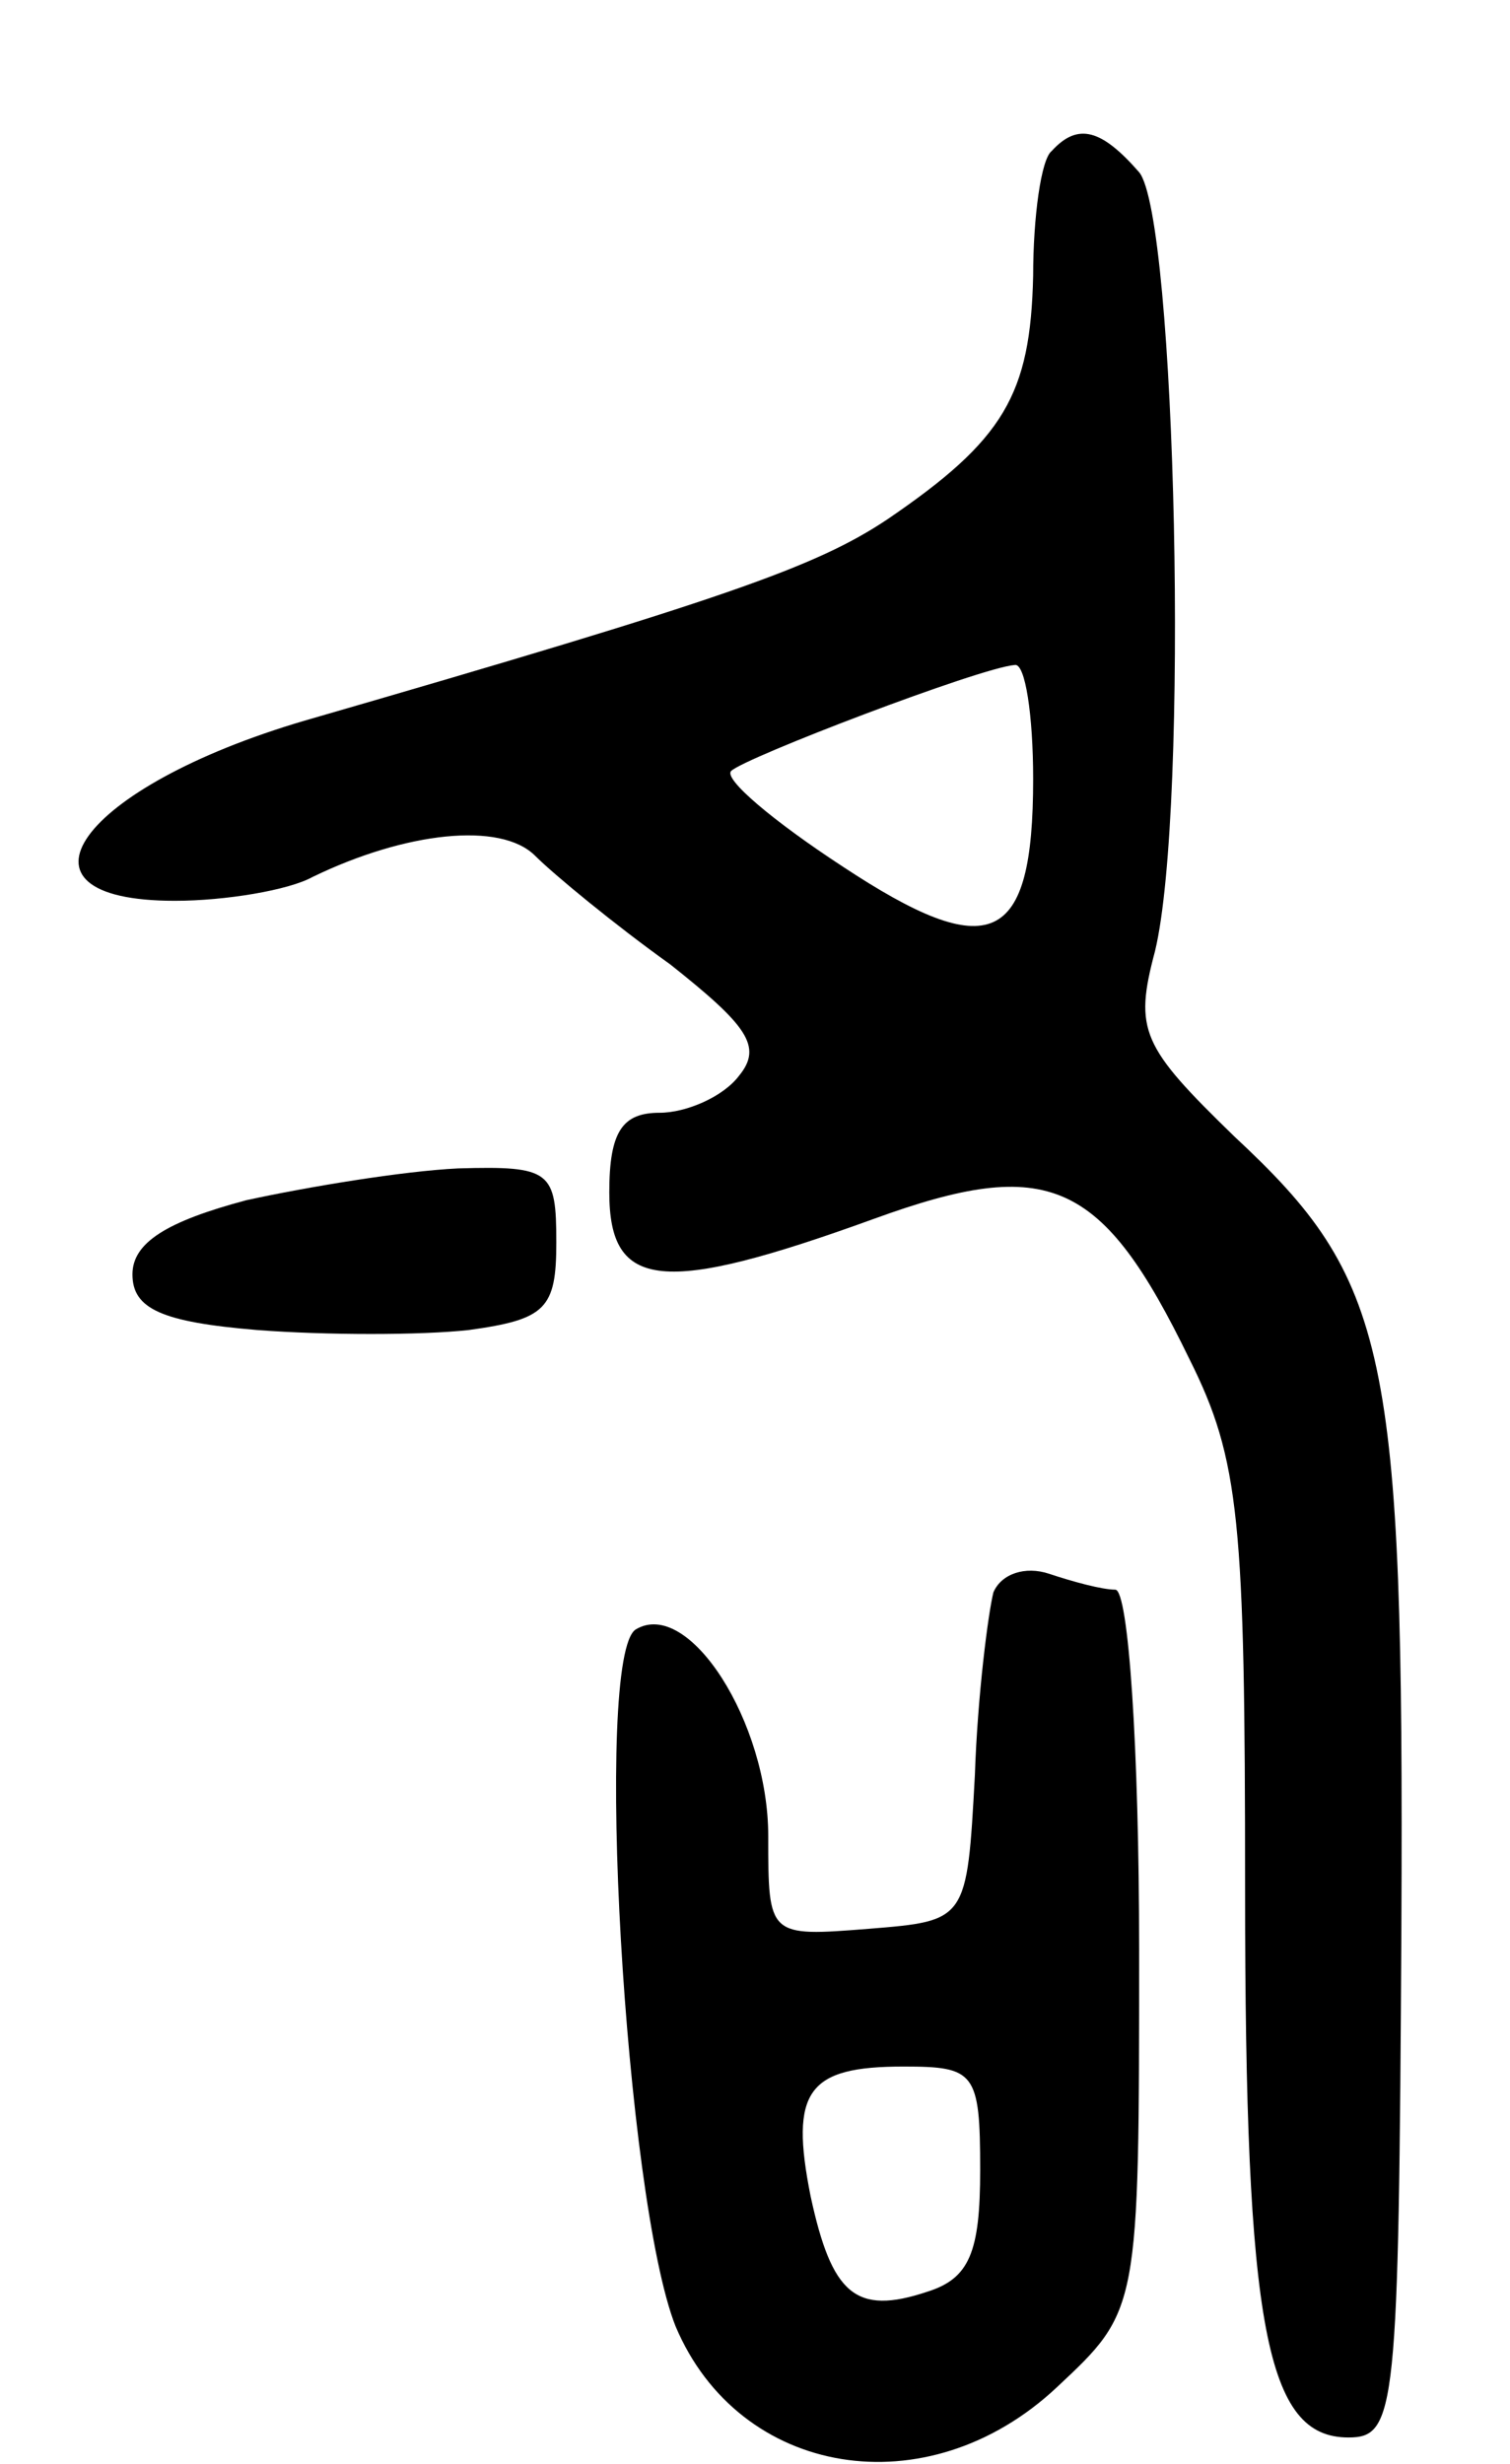 <svg version="1.0" xmlns="http://www.w3.org/2000/svg"
 width="57pt" height="93pt" viewBox="0 0 57 93"
 preserveAspectRatio="xMidYMid meet">
<g transform="translate(0,93) scale(0.1,-0.1)"
fill="#000000" stroke="none">
<path d="M397 873 c-4 -3 -7 -25 -7 -47 -1 -45 -11 -62 -55 -92 -27 -18 -61
-30 -220 -76 -85 -25 -116 -68 -49 -68 19 0 43 4 52 9 35 17 71 21 84 8 7 -7
30 -26 51 -41 29 -23 35 -31 26 -42 -6 -8 -20 -14 -30 -14 -14 0 -19 -7 -19
-30 0 -37 20 -39 100 -10 66 24 86 15 119 -53 19 -38 21 -61 21 -200 0 -166 8
-207 39 -207 18 0 19 10 20 193 1 218 -5 244 -63 298 -35 34 -38 40 -30 70 13
54 8 277 -6 294 -14 16 -23 19 -33 8z m-7 -237 c0 -63 -16 -70 -72 -33 -26 17
-45 33 -42 36 5 5 94 39 107 40 4 1 7 -19 7 -43z"/>
<path d="M93 477 c-30 -8 -43 -16 -43 -28 0 -13 11 -18 47 -21 26 -2 62 -2 80
0 29 4 33 8 33 33 0 27 -2 29 -37 28 -21 -1 -57 -7 -80 -12z"/>
<path d="M375 329 c-2 -8 -6 -39 -7 -69 -3 -55 -3 -55 -40 -58 -38 -3 -38 -3
-38 35 0 43 -30 90 -50 78 -16 -10 -4 -215 15 -263 24 -57 95 -69 144 -23 31
29 31 29 31 165 0 76 -4 136 -9 136 -5 0 -16 3 -25 6 -9 3 -18 0 -21 -7z m-5
-218 c0 -31 -4 -41 -20 -46 -27 -9 -36 -1 -44 36 -8 40 -1 49 35 49 27 0 29
-2 29 -39z"/>
</g>
</svg>
